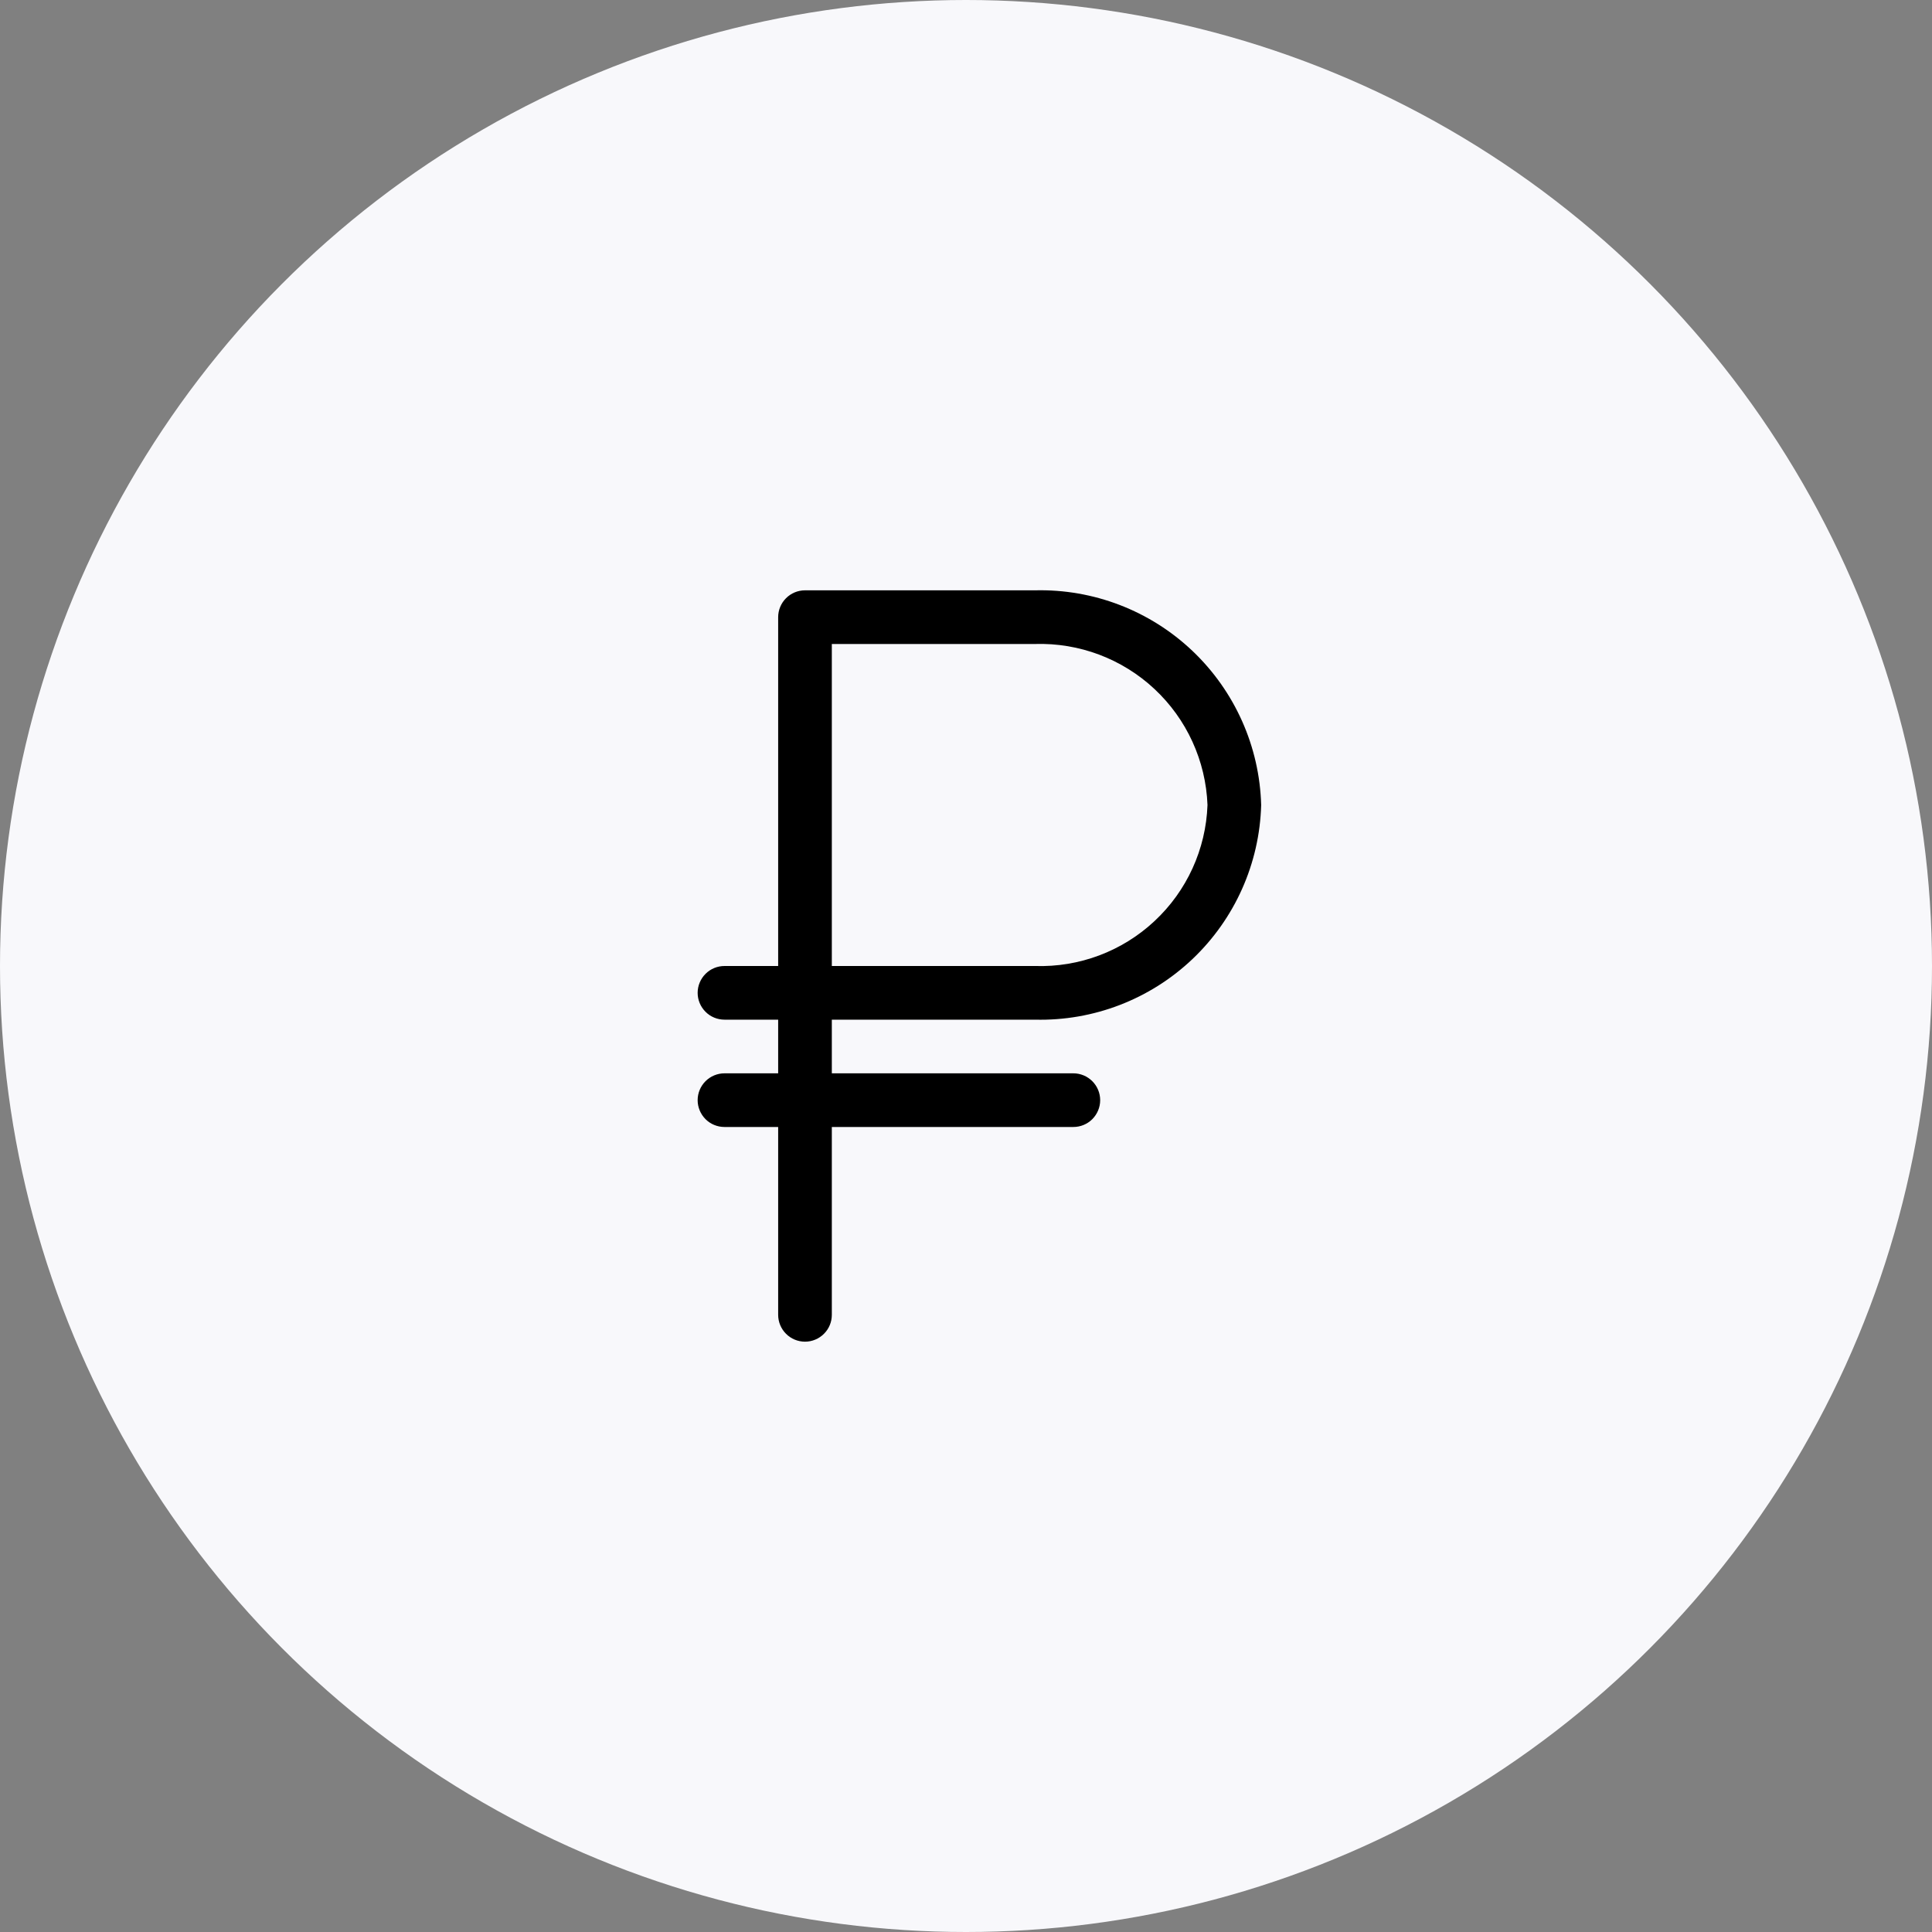 <svg width="40" height="40" viewBox="0 0 40 40" fill="none" xmlns="http://www.w3.org/2000/svg">
<rect x="0" y="0" width="40" height="40" fill="#808080" stroke="none"/>
<circle cx="20" cy="20" r="20" fill="#F8F8FB"/>
<path d="M21.428 21.111C22.638 21.141 23.81 20.69 24.688 19.857C25.566 19.024 26.078 17.877 26.111 16.667C26.078 15.457 25.566 14.31 24.688 13.476C23.81 12.643 22.638 12.192 21.428 12.222H16.667C16.519 12.222 16.378 12.281 16.274 12.385C16.17 12.489 16.111 12.63 16.111 12.778V20H15C14.853 20 14.711 20.058 14.607 20.163C14.503 20.267 14.444 20.408 14.444 20.556C14.444 20.703 14.503 20.844 14.607 20.948C14.711 21.053 14.853 21.111 15 21.111H16.111V22.222H15C14.853 22.222 14.711 22.281 14.607 22.385C14.503 22.489 14.444 22.63 14.444 22.778C14.444 22.925 14.503 23.066 14.607 23.171C14.711 23.275 14.853 23.333 15 23.333H16.111V27.222C16.111 27.37 16.17 27.511 16.274 27.615C16.378 27.719 16.519 27.778 16.667 27.778C16.814 27.778 16.955 27.719 17.059 27.615C17.164 27.511 17.222 27.37 17.222 27.222V23.333H22.222C22.37 23.333 22.511 23.275 22.615 23.171C22.719 23.066 22.778 22.925 22.778 22.778C22.778 22.63 22.719 22.489 22.615 22.385C22.511 22.281 22.37 22.222 22.222 22.222H17.222V21.111H21.428ZM17.222 13.333H21.428C22.343 13.305 23.232 13.639 23.901 14.264C24.57 14.888 24.965 15.752 25 16.667C24.967 17.582 24.572 18.447 23.902 19.071C23.233 19.696 22.343 20.03 21.428 20H17.222V13.333Z" fill="black"/>
</svg>
